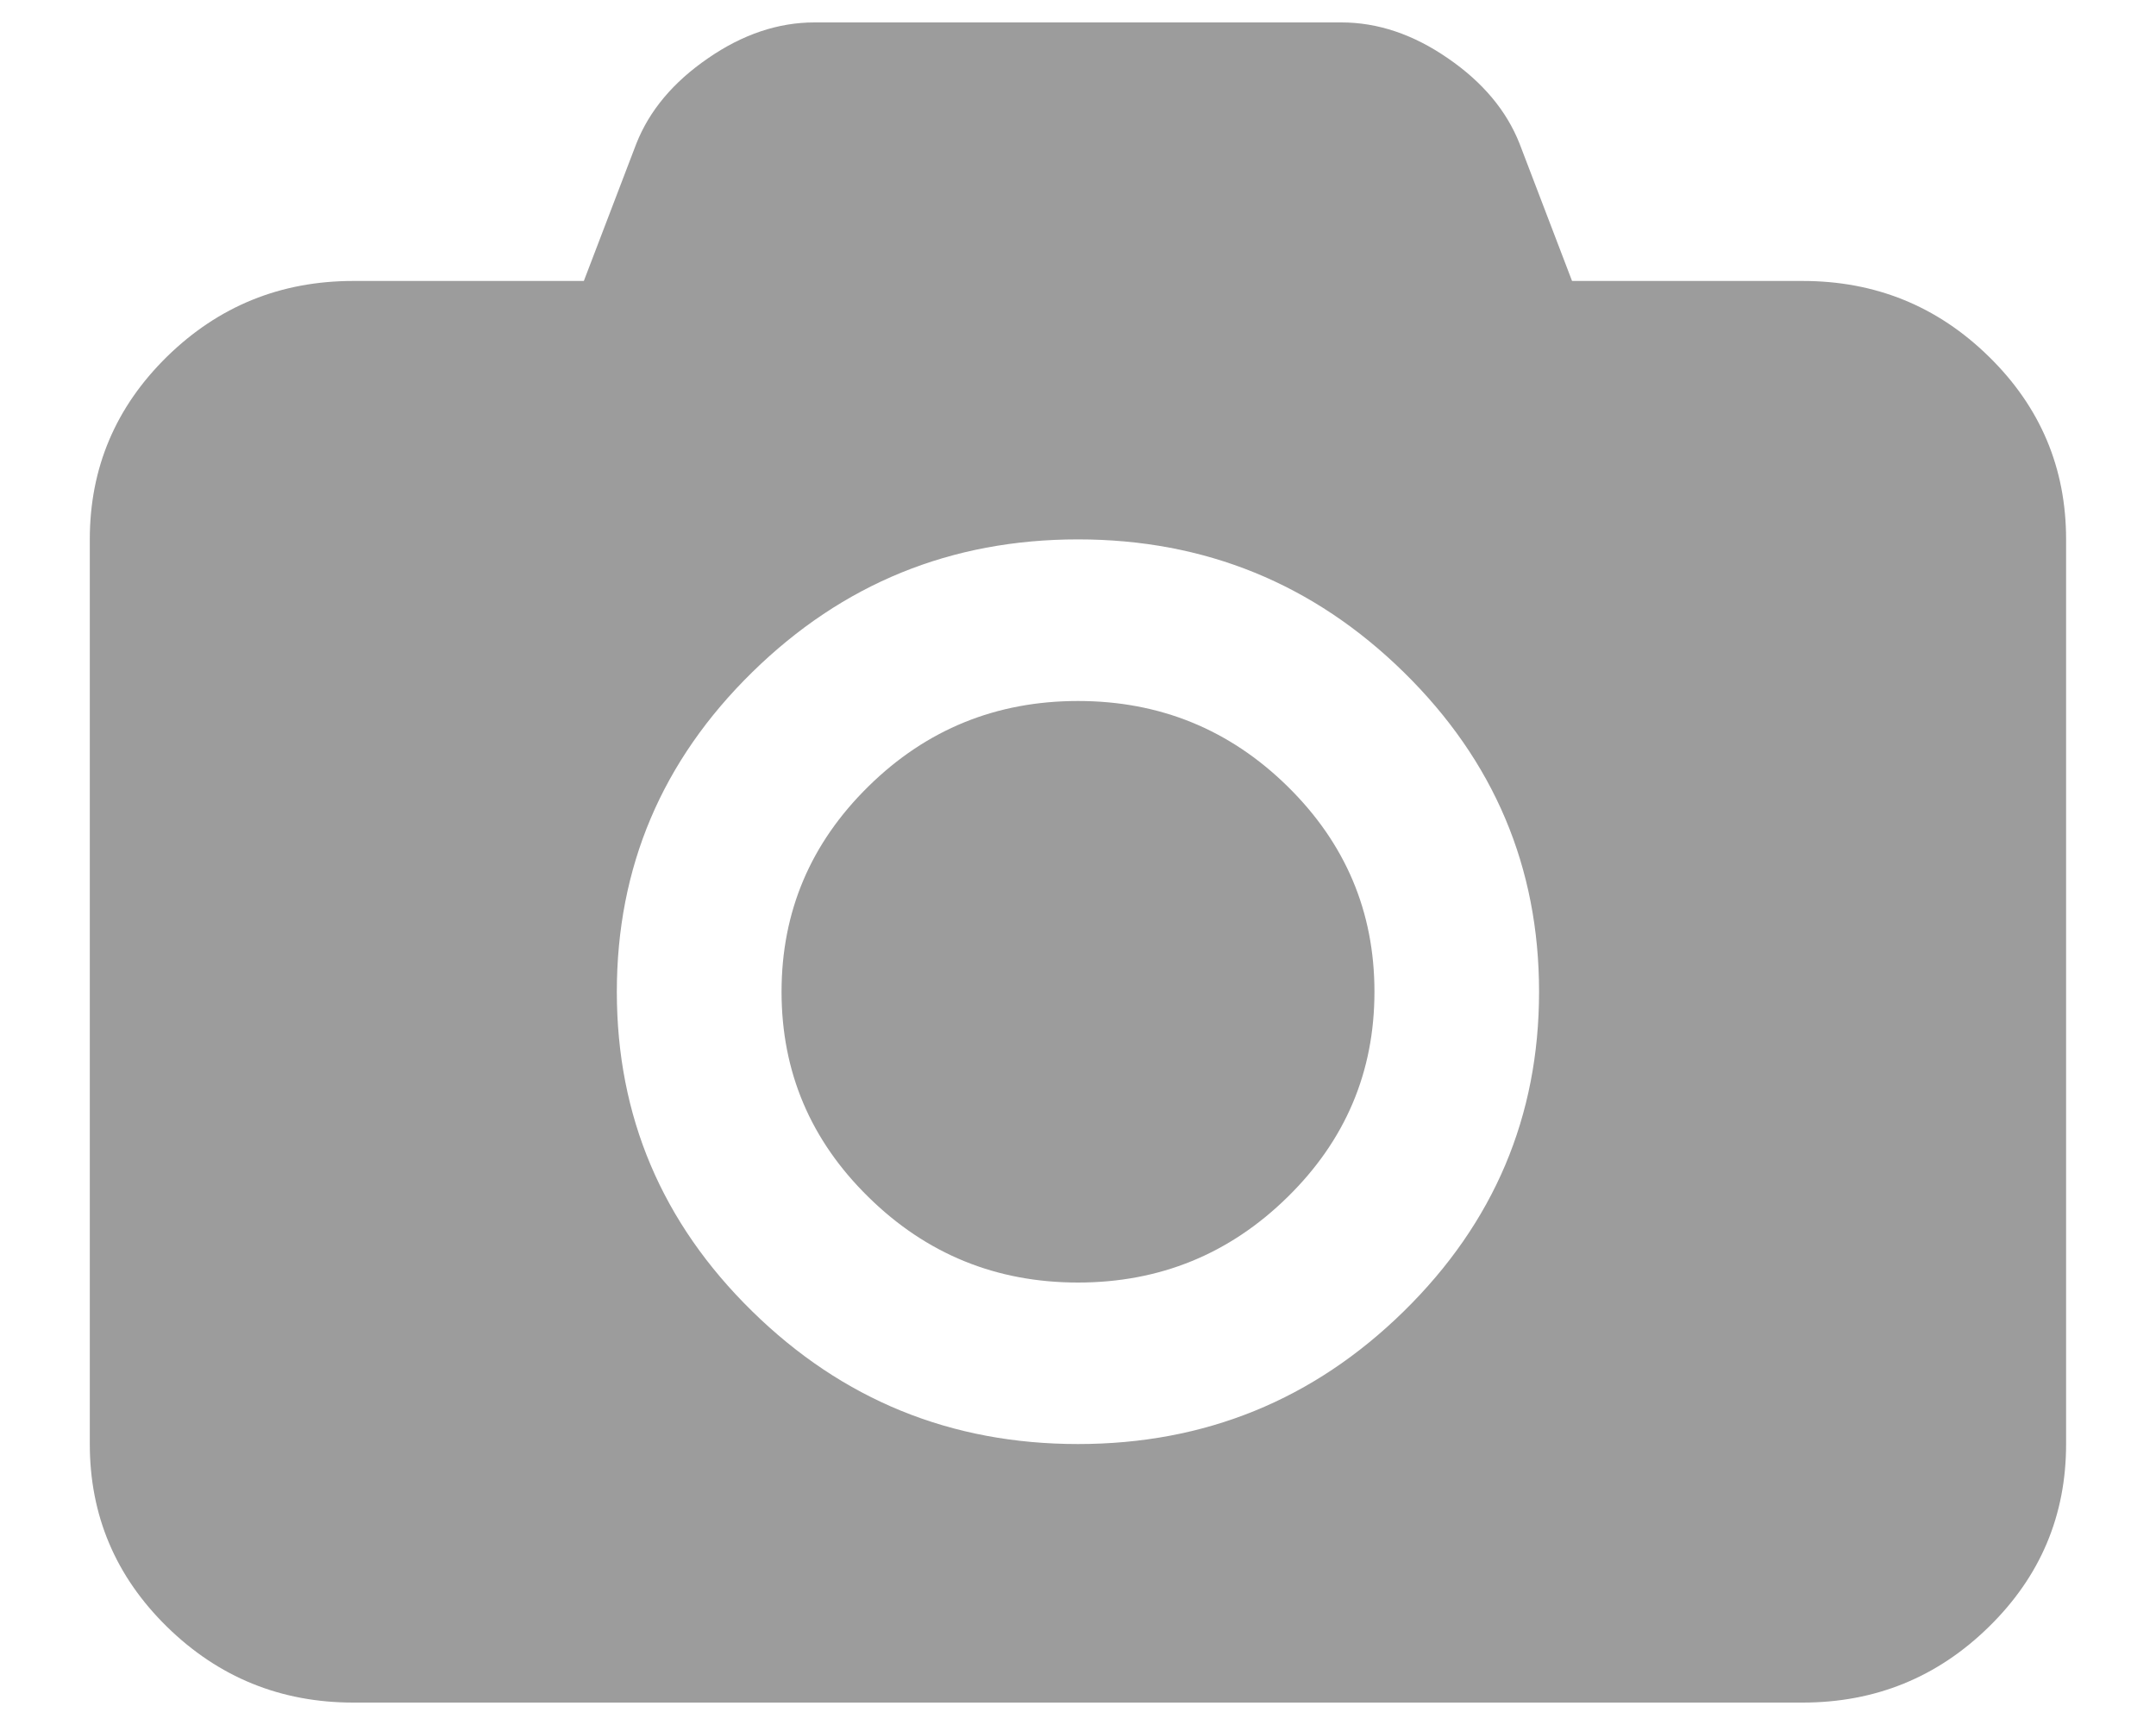 <svg width="20" height="16" viewBox="0 0 20 16" fill="none" xmlns="http://www.w3.org/2000/svg">
	<path d="M10 6.502C10.757 6.502 11.405 6.765 11.943 7.293C12.481 7.821 12.75 8.456 12.75 9.199C12.75 9.942 12.481 10.577 11.943 11.104C11.405 11.632 10.757 11.896 10 11.896C9.242 11.896 8.594 11.632 8.057 11.104C7.519 10.577 7.25 9.942 7.25 9.199C7.25 8.456 7.519 7.821 8.057 7.293C8.594 6.765 9.242 6.502 10 6.502ZM16.722 2.606C17.397 2.606 17.973 2.84 18.45 3.308C18.928 3.776 19.166 4.341 19.166 5.003V13.394C19.166 14.056 18.928 14.621 18.45 15.089C17.973 15.557 17.397 15.792 16.722 15.792H3.277C2.603 15.792 2.027 15.557 1.549 15.089C1.072 14.621 0.833 14.056 0.833 13.394V5.003C0.833 4.341 1.072 3.776 1.549 3.308C2.027 2.84 2.603 2.606 3.277 2.606H5.416L5.903 1.332C6.024 1.026 6.245 0.762 6.567 0.541C6.888 0.319 7.218 0.208 7.555 0.208H12.444C12.781 0.208 13.111 0.319 13.432 0.541C13.754 0.762 13.975 1.026 14.096 1.332L14.583 2.606H16.722ZM10 13.394C11.177 13.394 12.185 12.984 13.022 12.163C13.859 11.342 14.277 10.354 14.277 9.199C14.277 8.044 13.859 7.056 13.022 6.235C12.185 5.414 11.177 5.003 10 5.003C8.822 5.003 7.815 5.414 6.978 6.235C6.14 7.056 5.722 8.044 5.722 9.199C5.722 10.354 6.14 11.342 6.978 12.163C7.815 12.984 8.822 13.394 10 13.394Z" fill="#9C9C9C" />
</svg>

